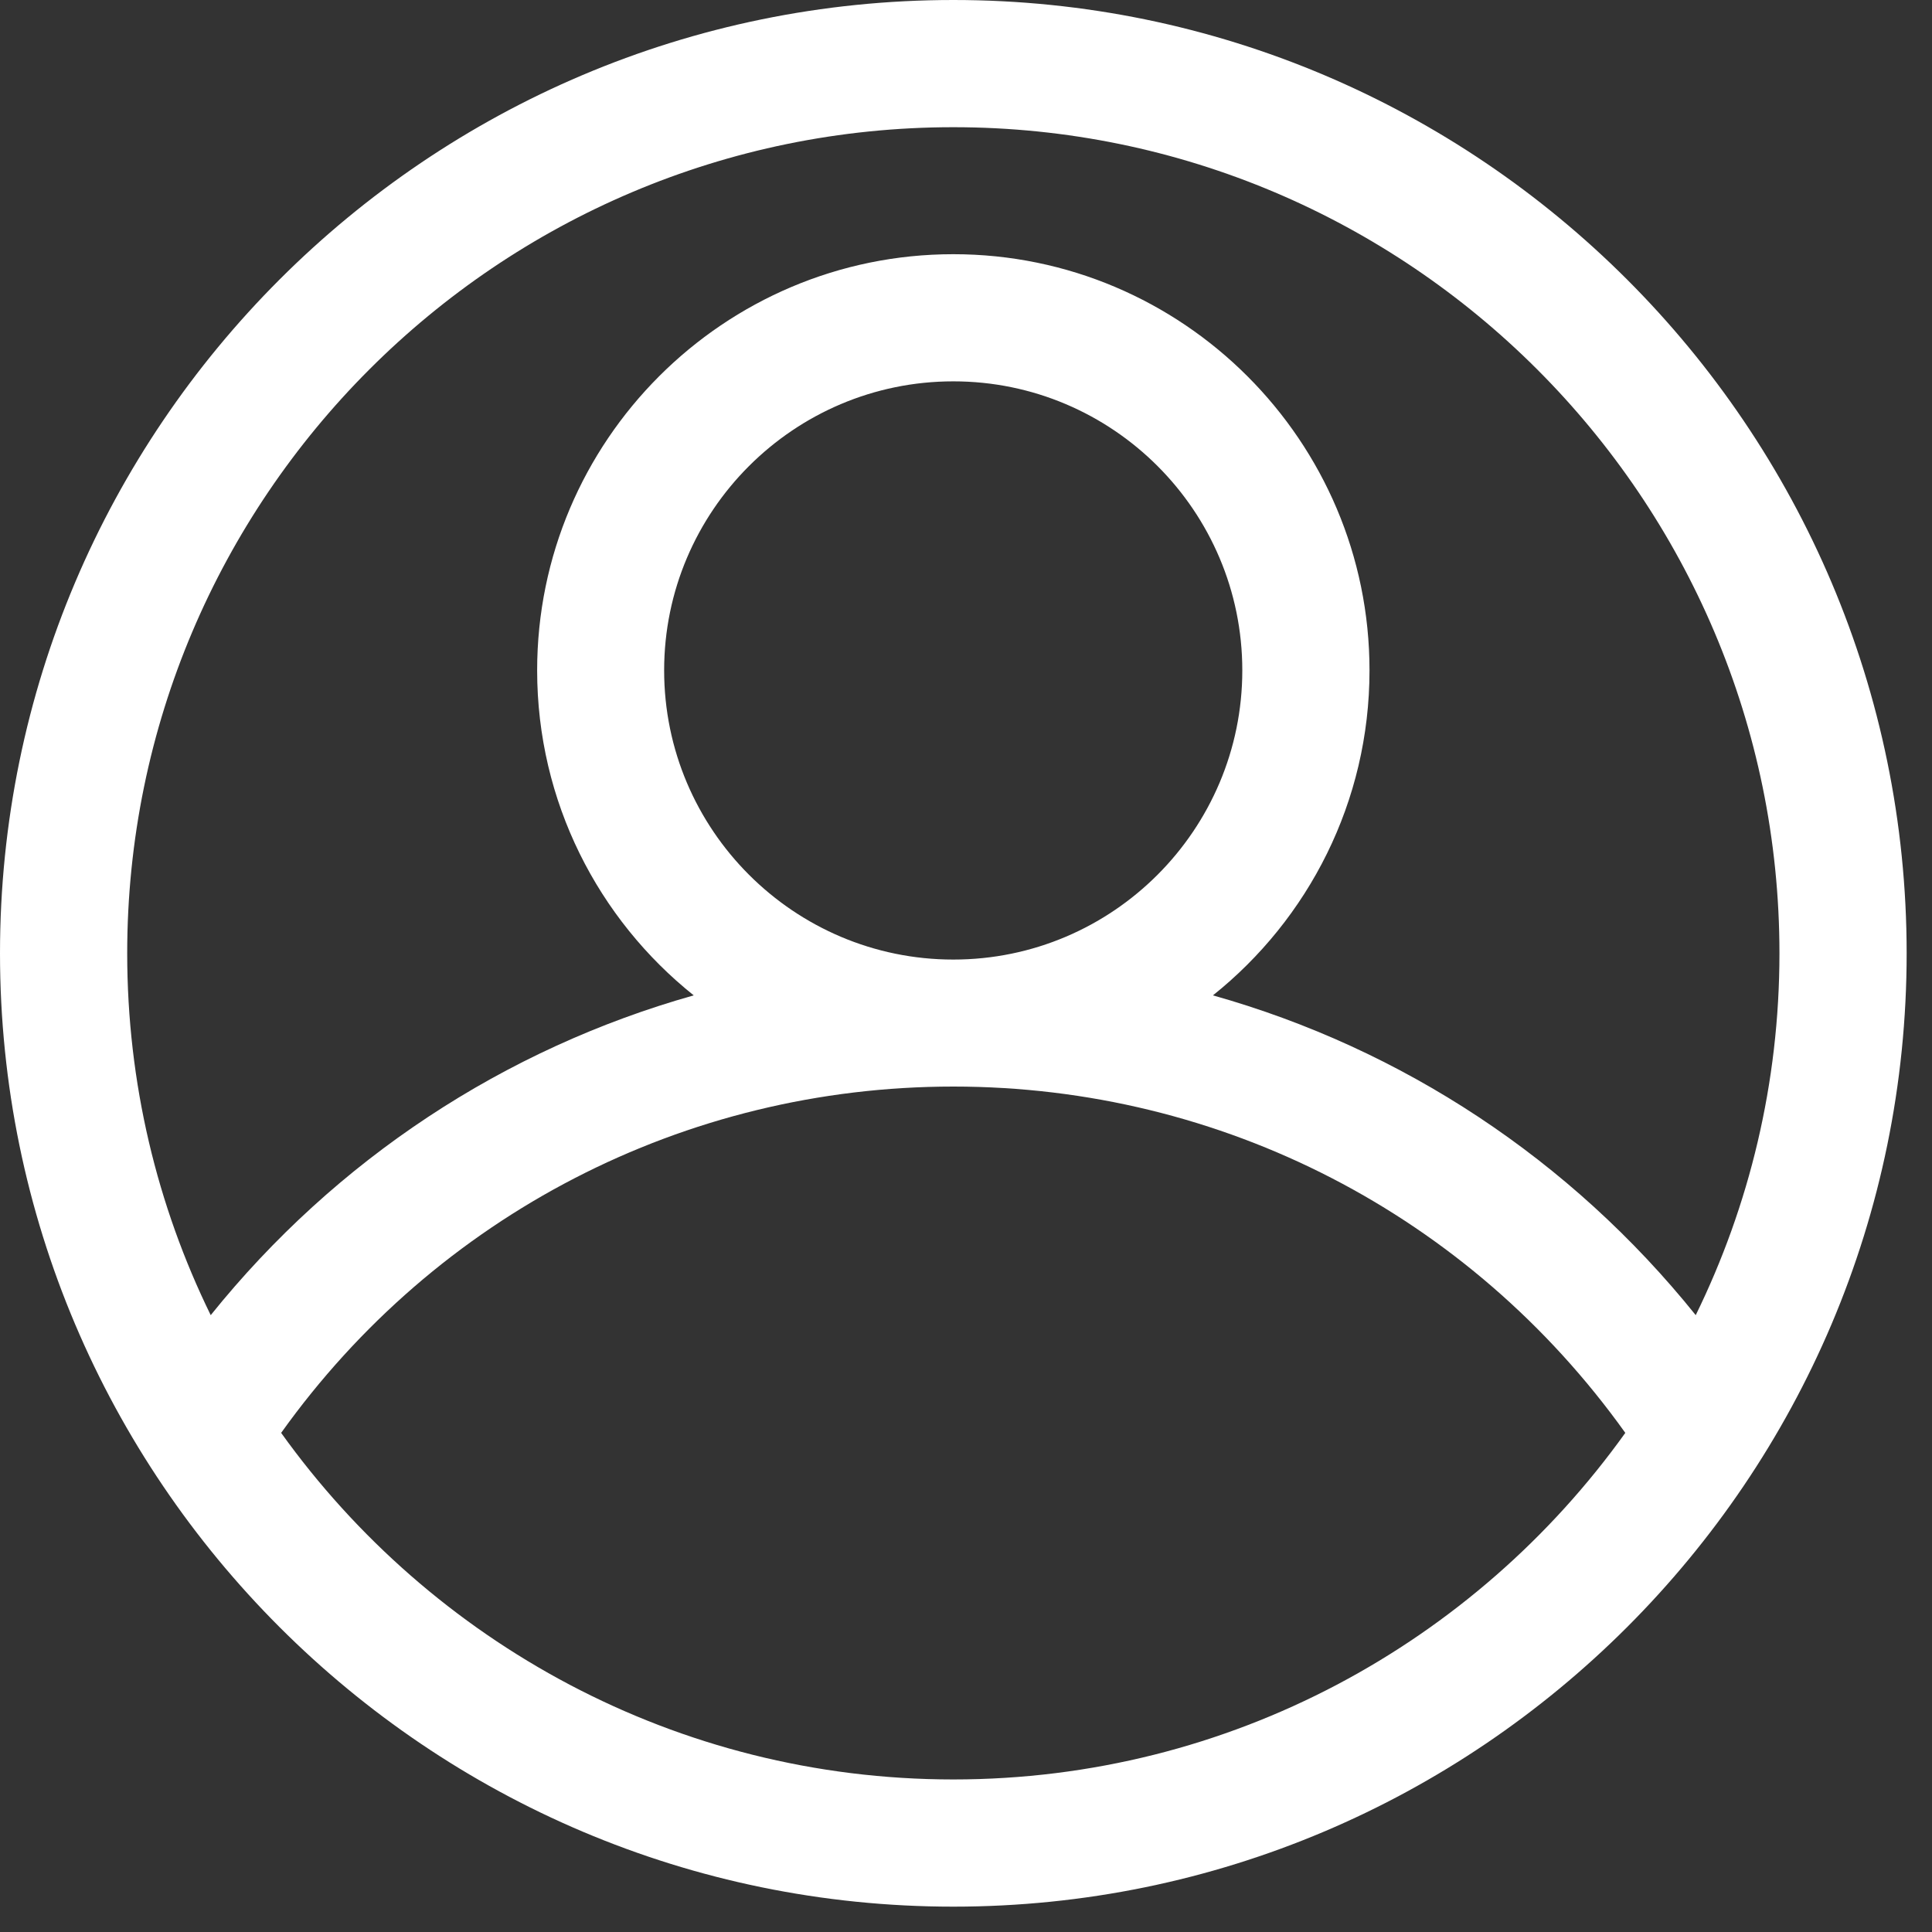 <svg xmlns="http://www.w3.org/2000/svg" xmlns:xlink="http://www.w3.org/1999/xlink" width="50" zoomAndPan="magnify" viewBox="0 0 37.5 37.5" height="50" preserveAspectRatio="xMidYMid meet" version="1.0"><rect x="0" y="0" width="37.5" height="37.5" fill="#333333" stroke="none"/><defs><clipPath id="76634b93d5"><path d="M 0 0 L 37.008 0 L 37.008 37.008 L 0 37.008 Z M 0 0 " clip-rule="nonzero"/></clipPath></defs><g clip-path="url(#76634b93d5)"><path fill="#ffffff" d="M 18.504 0 C 8.301 0 0 8.301 0 18.504 C 0 28.707 8.301 37.008 18.504 37.008 C 28.707 37.008 37.008 28.707 37.008 18.504 C 37.008 8.301 28.707 0 18.504 0 Z M 18.504 2.469 C 27.344 2.469 34.539 9.66 34.539 18.504 C 34.539 21.023 33.953 23.406 32.914 25.527 C 30.484 22.504 27.211 20.352 23.543 19.32 C 25.395 17.84 26.582 15.562 26.582 13.012 C 26.582 8.559 22.957 4.934 18.504 4.934 C 14.047 4.934 10.426 8.559 10.426 13.012 C 10.426 15.562 11.613 17.84 13.465 19.32 C 9.793 20.355 6.52 22.504 4.09 25.527 C 3.051 23.406 2.469 21.023 2.469 18.504 C 2.469 9.66 9.66 2.469 18.504 2.469 Z M 12.891 13.012 C 12.891 9.918 15.41 7.402 18.504 7.402 C 21.598 7.402 24.113 9.918 24.113 13.012 C 24.113 16.105 21.598 18.625 18.504 18.625 C 15.41 18.625 12.891 16.105 12.891 13.012 Z M 18.504 34.539 C 13.129 34.539 8.371 31.879 5.457 27.812 C 8.473 23.59 13.289 21.09 18.504 21.09 C 23.719 21.09 28.531 23.59 31.547 27.812 C 28.637 31.879 23.875 34.539 18.504 34.539 Z M 18.504 34.539 " fill-opacity="1" fill-rule="nonzero"/></g></svg>